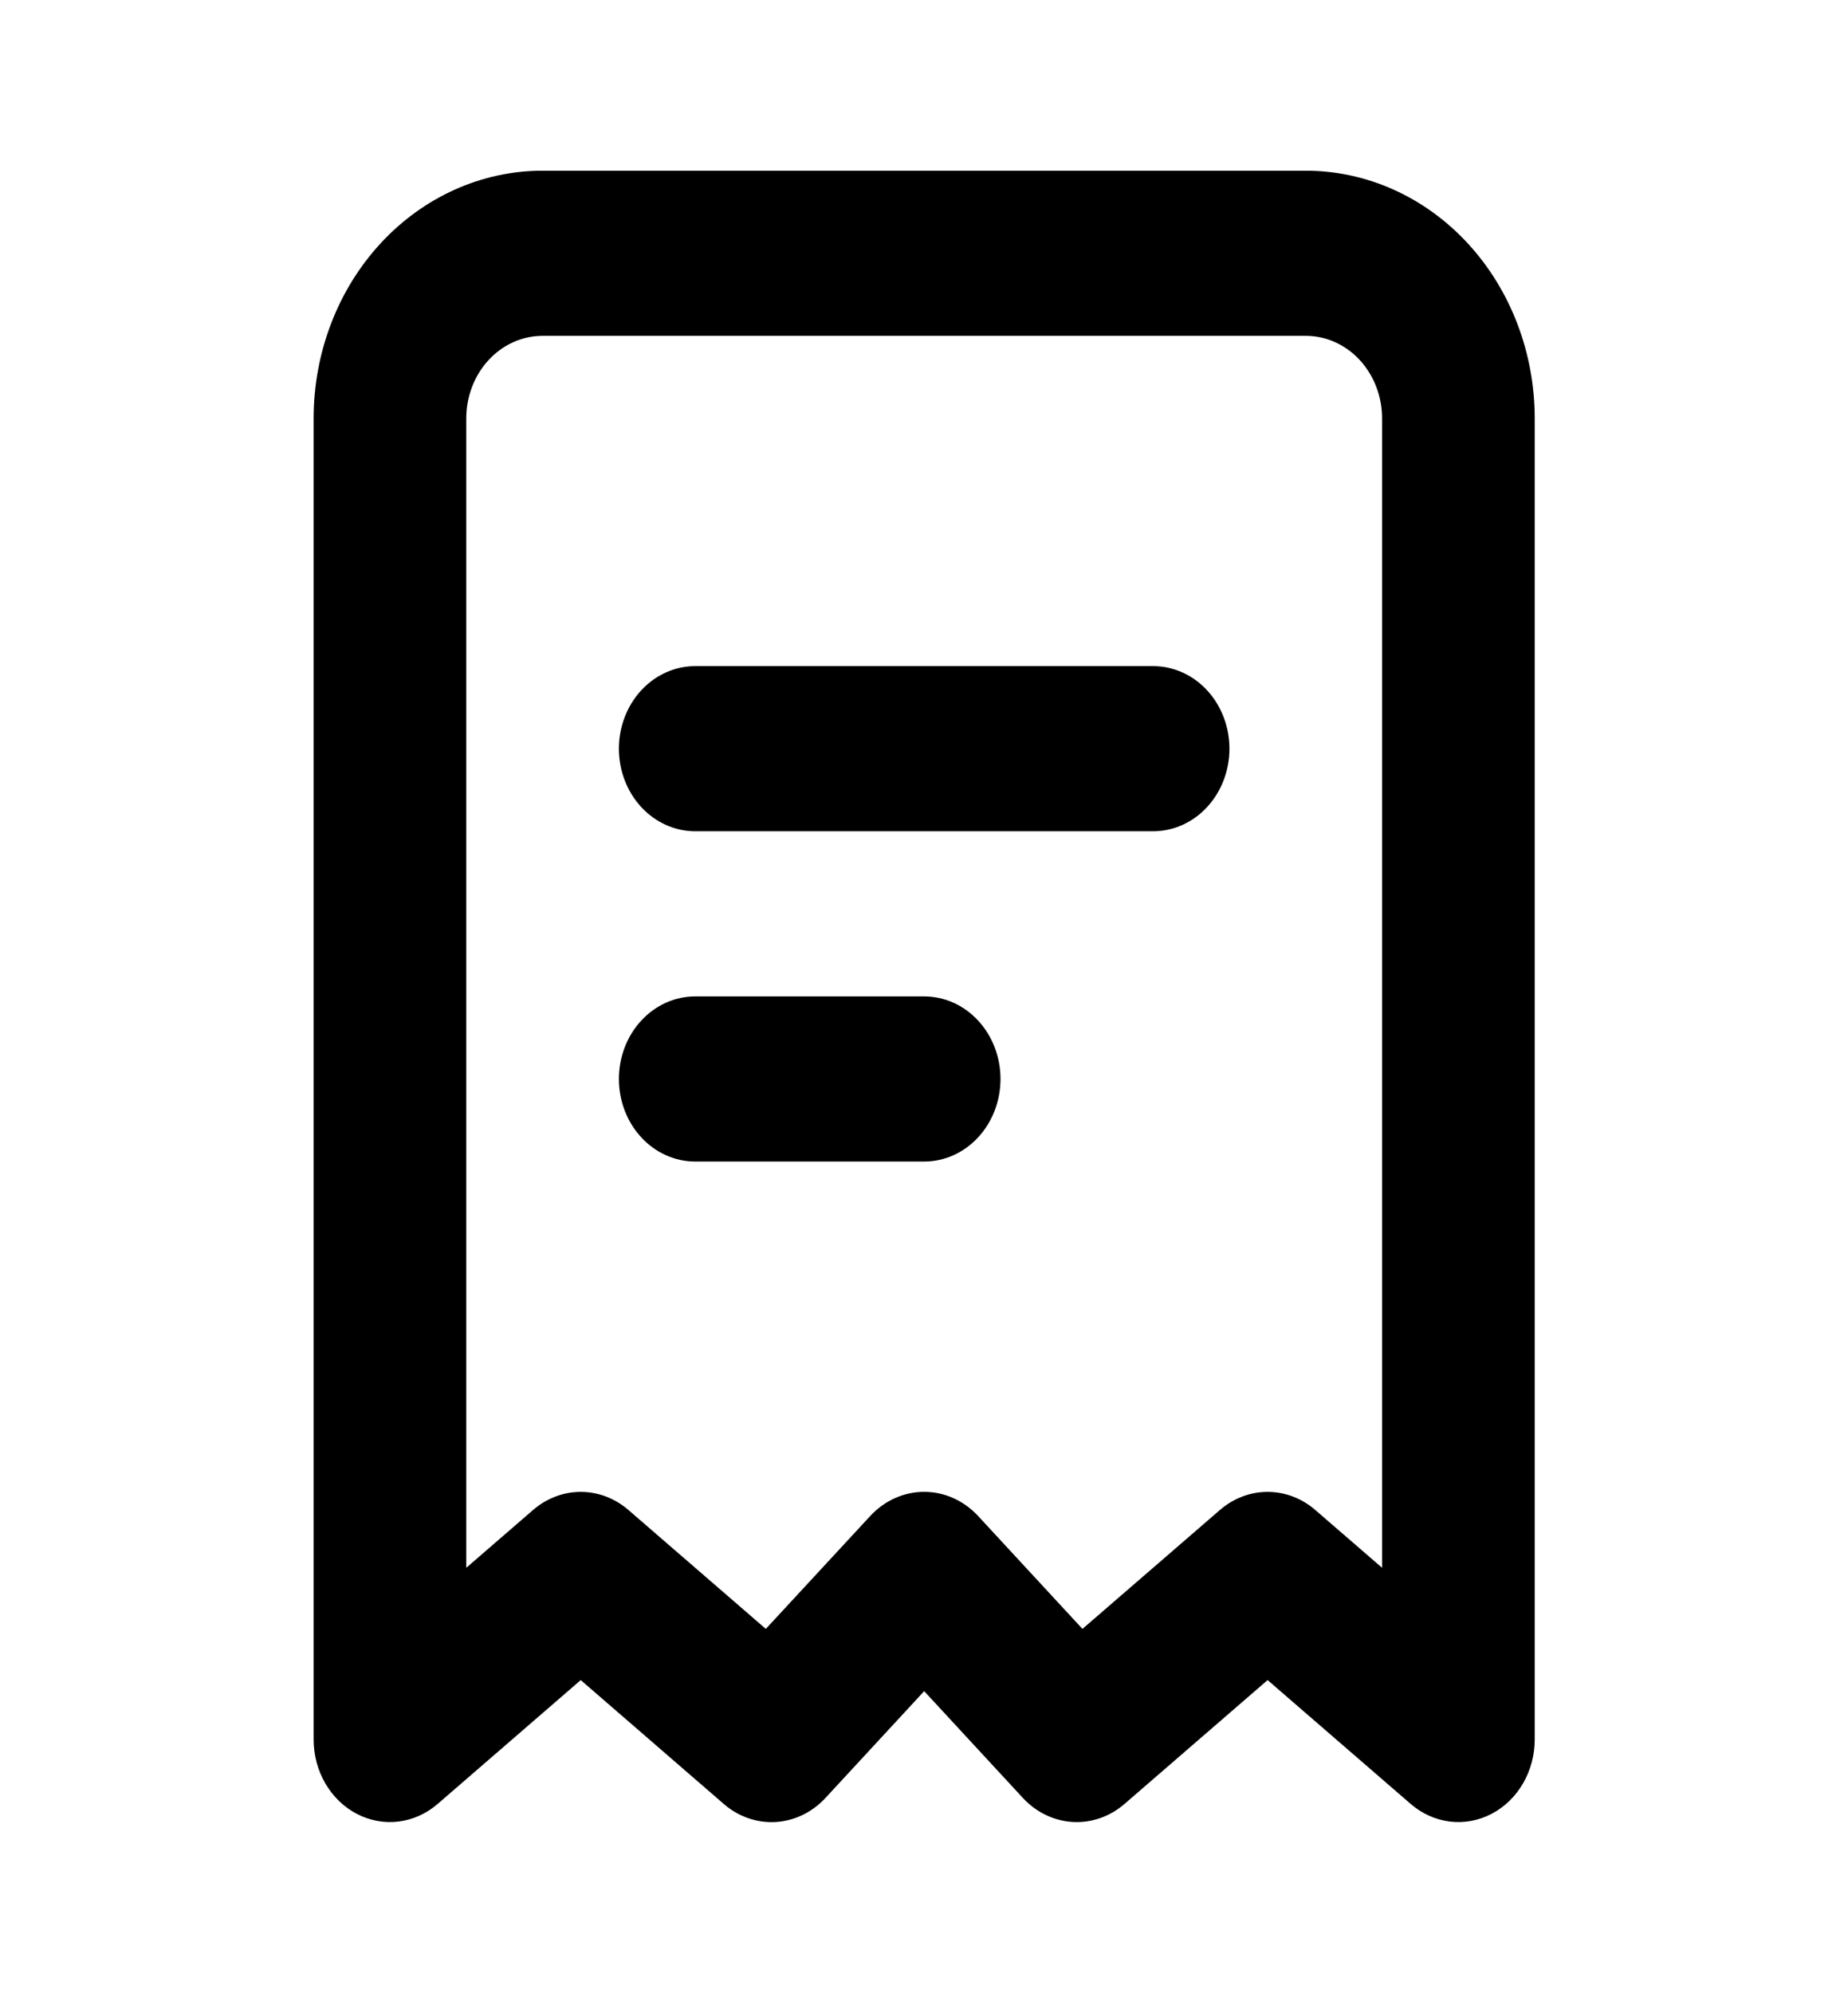 <svg width="217" height="234" viewBox="0 0 217 234" fill="none" xmlns="http://www.w3.org/2000/svg">
<g clip-path="url(#clip0_29_46)">
<path fill-rule="evenodd" clip-rule="evenodd" d="M36.828 49.128C36.828 41.414 39.66 34.016 44.702 28.561C49.744 23.107 56.582 20.043 63.712 20.043H153.328C160.458 20.043 167.297 23.107 172.338 28.561C177.38 34.016 180.213 41.414 180.213 49.128V204.252C180.212 206.079 179.734 207.867 178.835 209.412C177.935 210.958 176.651 212.197 175.129 212.987C173.607 213.777 171.91 214.086 170.233 213.879C168.557 213.672 166.968 212.956 165.65 211.815L148.847 197.272L132.044 211.815C130.323 213.307 128.153 214.06 125.951 213.929C123.748 213.798 121.668 212.794 120.107 211.107L108.52 198.571L96.933 211.107C95.374 212.795 93.294 213.802 91.091 213.934C88.889 214.066 86.719 213.315 84.996 211.824L68.193 197.272L51.39 211.815C50.073 212.956 48.484 213.672 46.807 213.879C45.13 214.086 43.433 213.777 41.911 212.987C40.39 212.197 39.105 210.958 38.206 209.412C37.306 207.867 36.829 206.079 36.828 204.252V49.128ZM63.712 39.433C61.336 39.433 59.056 40.455 57.376 42.273C55.695 44.091 54.751 46.557 54.751 49.128V184.086L62.592 177.3C64.182 175.923 66.157 175.173 68.193 175.173C70.229 175.173 72.205 175.923 73.794 177.3L89.925 191.261L102.184 178.007C103.865 176.19 106.144 175.169 108.52 175.169C110.896 175.169 113.175 176.19 114.856 178.007L127.106 191.261L143.246 177.3C144.836 175.923 146.811 175.173 148.847 175.173C150.883 175.173 152.859 175.923 154.448 177.3L162.29 184.086V49.128C162.29 46.557 161.345 44.091 159.665 42.273C157.984 40.455 155.705 39.433 153.328 39.433H63.712ZM72.674 87.909C72.674 85.338 73.618 82.872 75.299 81.054C76.979 79.236 79.259 78.214 81.635 78.214H135.405C137.782 78.214 140.061 79.236 141.742 81.054C143.422 82.872 144.366 85.338 144.366 87.909C144.366 90.481 143.422 92.947 141.742 94.765C140.061 96.583 137.782 97.605 135.405 97.605H81.635C79.259 97.605 76.979 96.583 75.299 94.765C73.618 92.947 72.674 90.481 72.674 87.909ZM81.635 116.995C79.259 116.995 76.979 118.017 75.299 119.835C73.618 121.653 72.674 124.119 72.674 126.69C72.674 129.262 73.618 131.728 75.299 133.546C76.979 135.364 79.259 136.386 81.635 136.386H108.52C110.897 136.386 113.176 135.364 114.857 133.546C116.538 131.728 117.482 129.262 117.482 126.69C117.482 124.119 116.538 121.653 114.857 119.835C113.176 118.017 110.897 116.995 108.52 116.995H81.635Z" fill="black"/>
</g>
<defs>
<clipPath id="clip0_29_46">
<rect width="215.078" height="232.686" fill="white" transform="translate(0.981 0.652)"/>
</clipPath>
</defs>
</svg>
